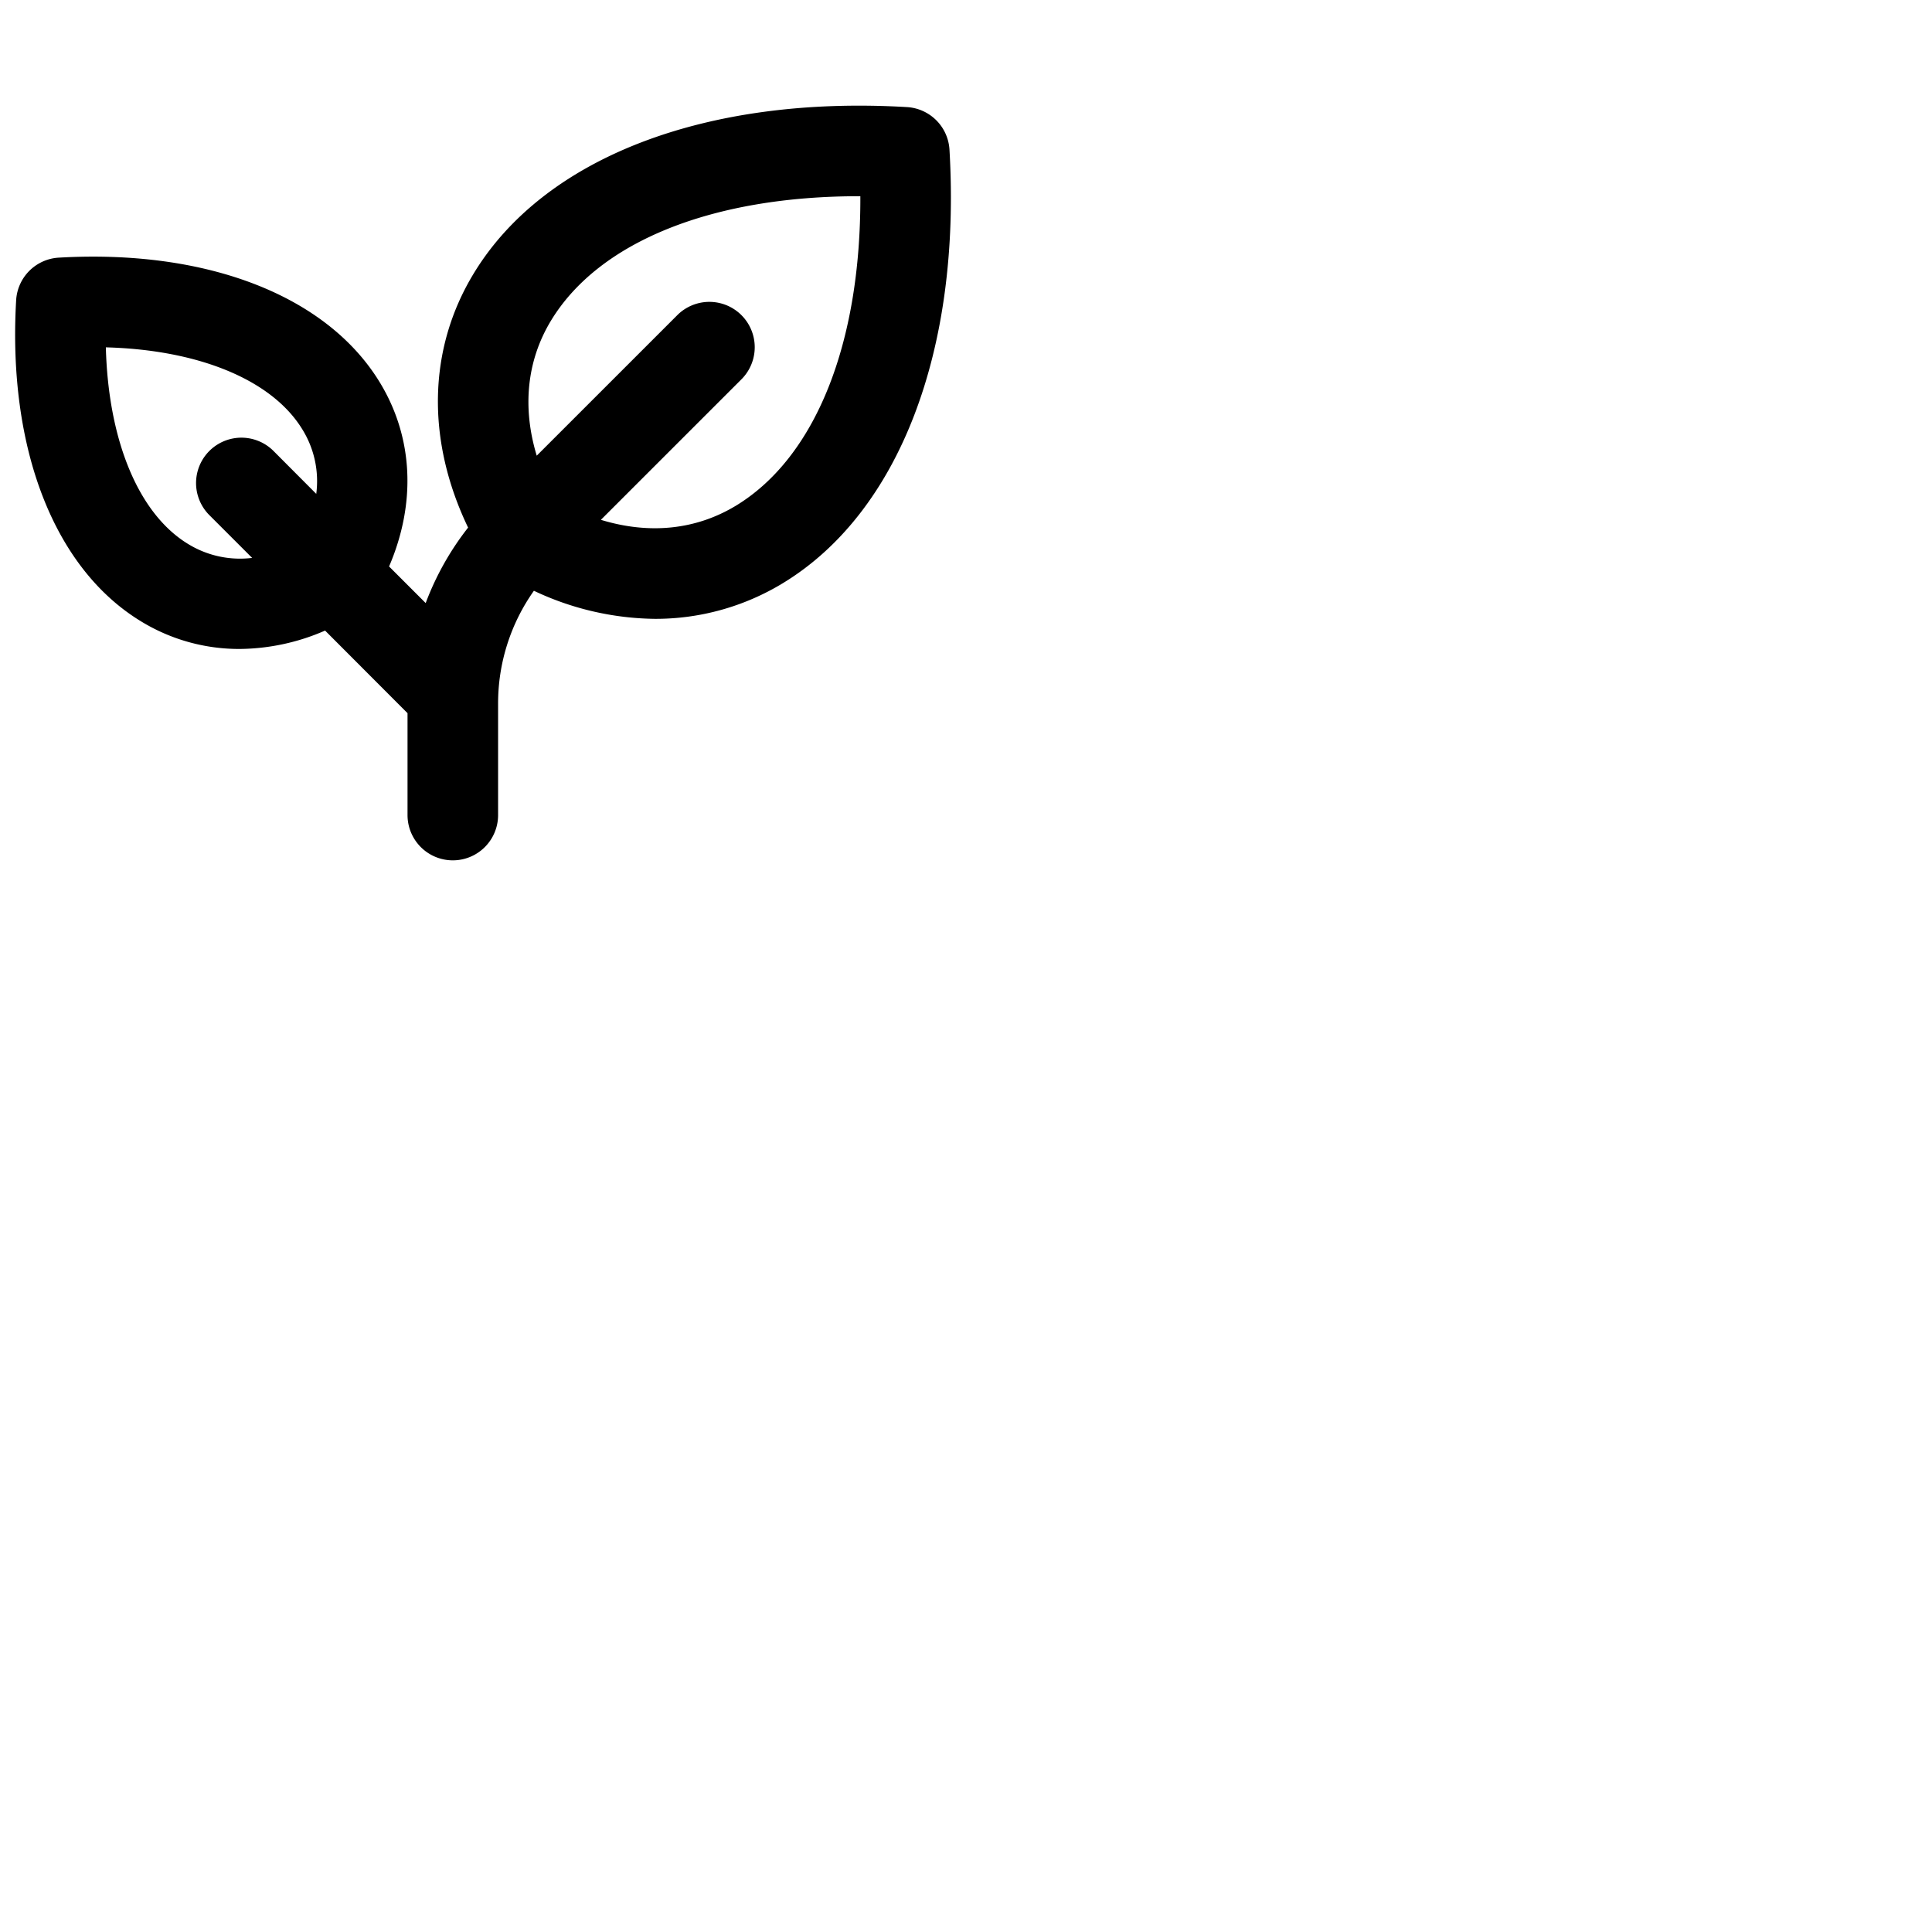 <svg xmlns="http://www.w3.org/2000/svg" version="1.1" viewBox="0 0 512 512" fill="currentColor"><path fill="currentColor" d="M251.62 39.65a12 12 0 0 0-11.27-11.27c-53.28-3.14-96.2 13.37-114.84 44.14c-12.14 20-12.56 44.17-1.46 67.3a75.21 75.21 0 0 0-11.24 20l-9.7-9.7c7.19-16.77 6.43-34.11-2.4-48.69C86.73 78.36 54.89 66 15.55 68.28A12 12 0 0 0 4.28 79.55C2 118.89 14.36 150.73 37.45 164.71a49.76 49.76 0 0 0 26 7.27a57.54 57.54 0 0 0 22.7-4.87L108 189v27a12 12 0 0 0 24 0v-29.49a51.63 51.63 0 0 1 9.49-29.95a76.81 76.81 0 0 0 32.09 7.44a64.92 64.92 0 0 0 33.9-9.46c30.77-18.69 47.28-61.62 44.14-114.89M49.88 144.18c-13.19-8-21.18-27.46-21.83-52.13c24.67.65 44.14 8.65 52.13 21.83a26 26 0 0 1 3.63 17l-11.33-11.37a12 12 0 0 0-17 17l11.34 11.34a26.27 26.27 0 0 1-16.94-3.67M195.05 134c-10.66 6.45-23 7.67-35.81 3.76l37.25-37.24a12 12 0 0 0-17-17l-37.25 37.24C138.37 108 139.59 95.61 146 85c12.77-21.09 43-33.07 82-33c.14 39-11.86 69.18-32.95 82"/></svg>